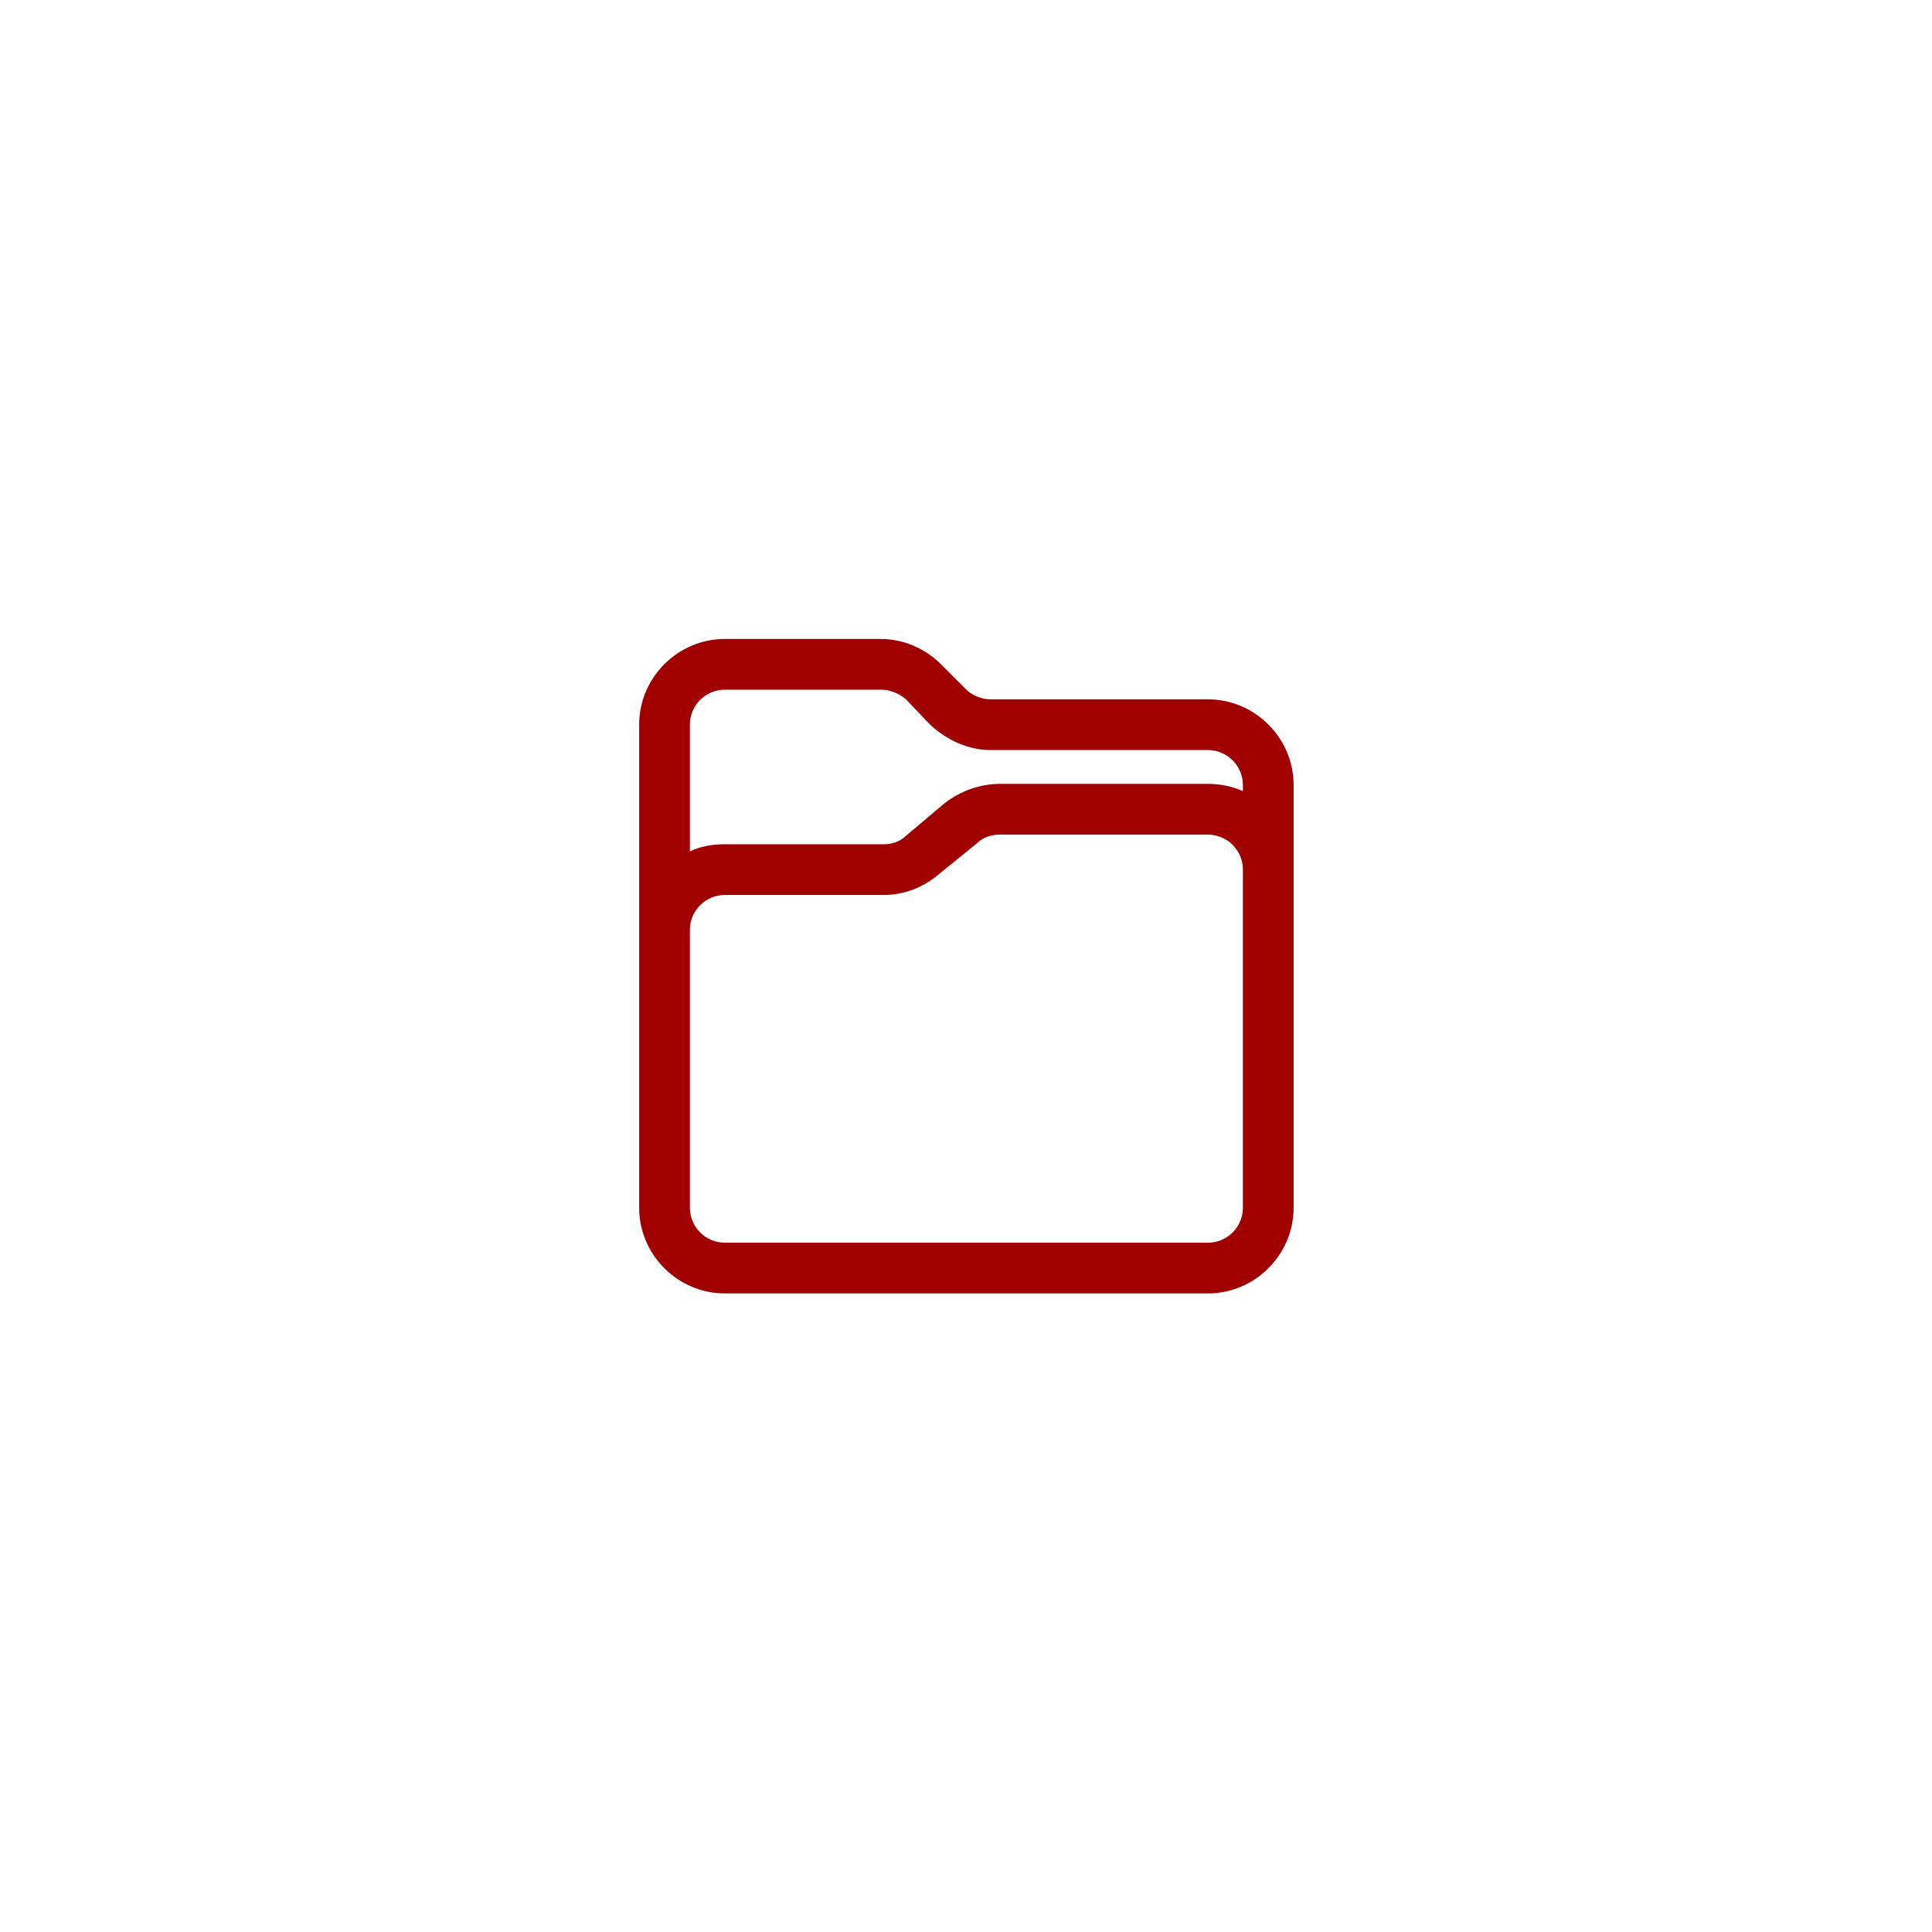 <svg width="160" height="160" viewBox="0 0 160 160" fill="none" xmlns="http://www.w3.org/2000/svg">
<path fill-rule="evenodd" clip-rule="evenodd" d="M52.932 100.016V60.016C52.932 56.116 56.131 52.916 60.031 52.916H72.932C74.832 52.916 76.632 53.716 77.932 55.016L80.031 57.116C80.531 57.616 81.331 57.916 82.031 57.916H100.031C103.931 57.916 107.132 61.116 107.132 65.016V100.016C107.132 103.916 103.931 107.116 100.031 107.116H60.031C56.131 107.116 52.932 103.916 52.932 100.016ZM102.932 65.516V65.016C102.932 63.416 101.631 62.116 100.031 62.116H82.031C80.231 62.116 78.431 61.316 77.031 60.016L75.031 57.916C74.431 57.416 73.732 57.116 72.932 57.116H60.031C58.431 57.116 57.132 58.416 57.132 60.016V70.516C57.932 70.116 58.931 69.916 60.031 69.916H73.231C73.831 69.916 74.531 69.716 75.031 69.216L78.231 66.516C79.531 65.516 81.132 64.916 82.832 64.916H100.031C101.031 64.916 102.032 65.116 102.932 65.516ZM57.132 77.016V100.016C57.132 101.616 58.431 102.916 60.031 102.916H100.031C101.631 102.916 102.932 101.616 102.932 100.016V72.016C102.932 71.216 102.631 70.516 102.031 69.916C101.531 69.416 100.731 69.116 100.031 69.116H82.832C82.132 69.116 81.432 69.316 80.932 69.816L77.731 72.416C76.431 73.516 74.831 74.116 73.231 74.116H60.031C58.431 74.116 57.132 75.416 57.132 77.016Z" fill="#A10000"/>
</svg>
